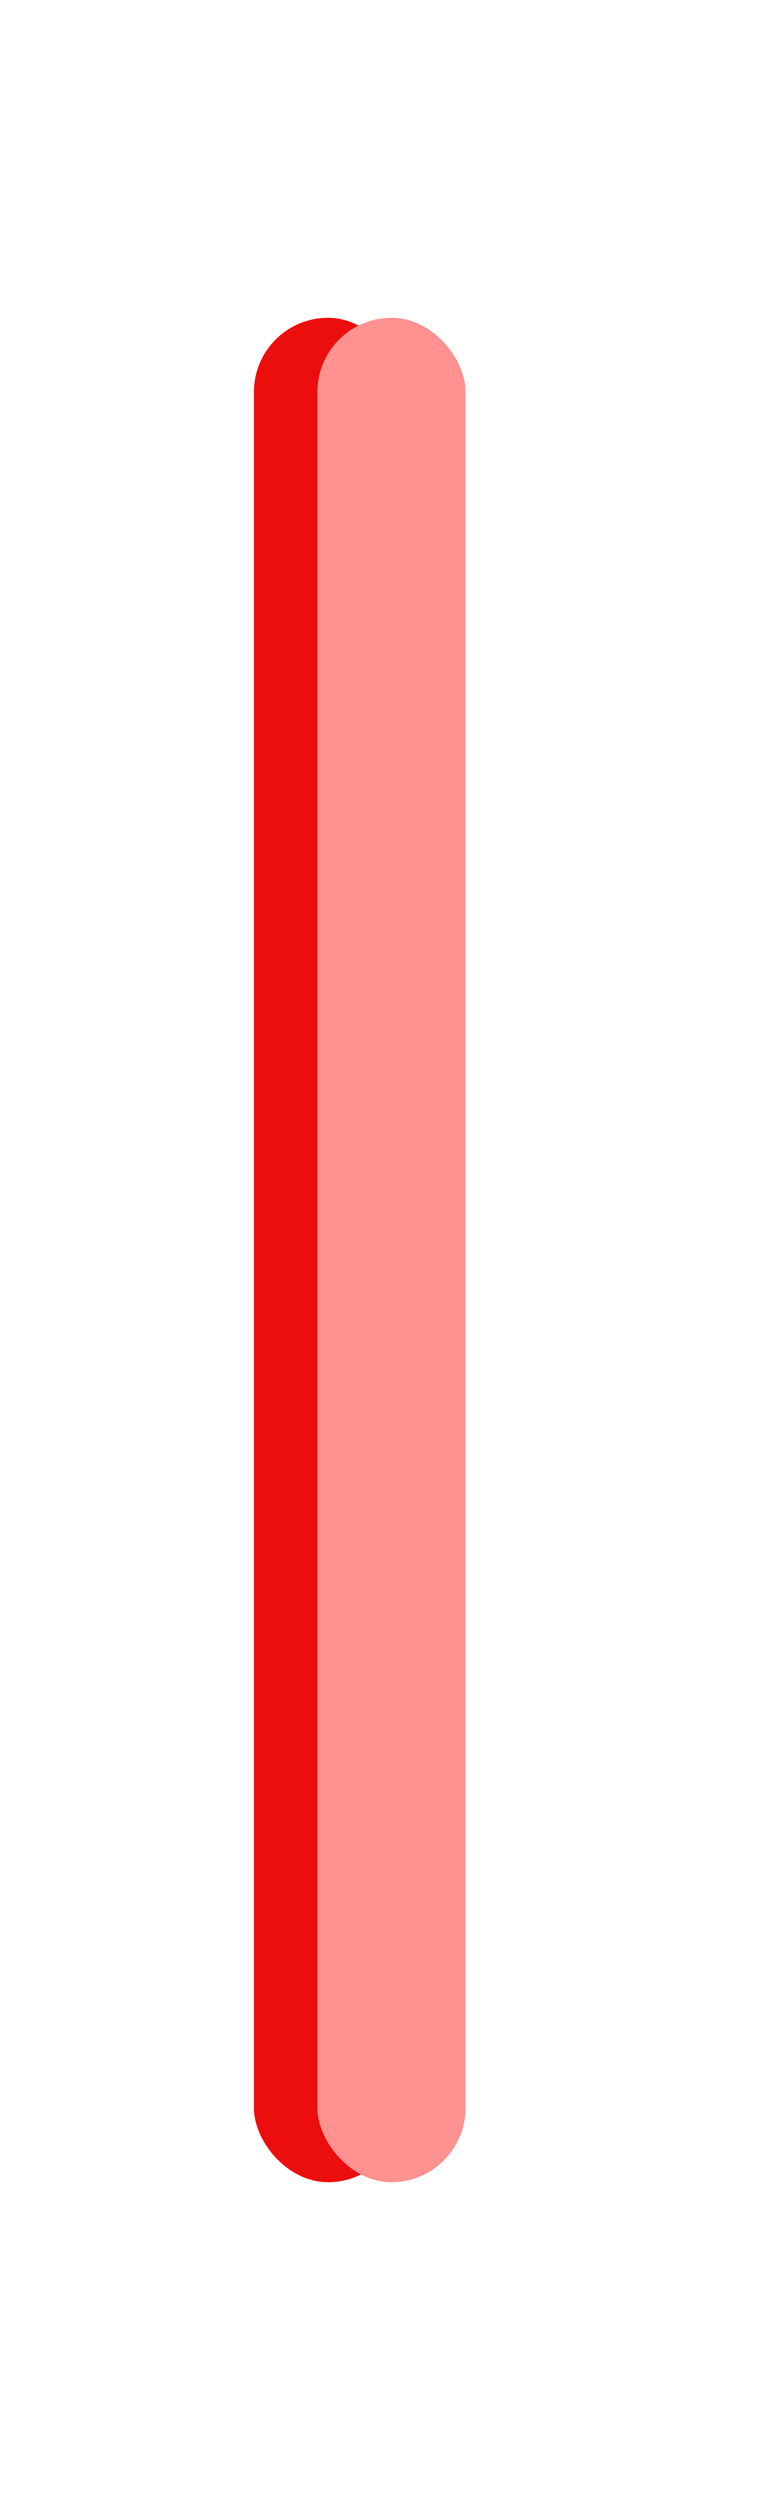 <svg width="37" height="118" viewBox="0 0 37 118" fill="none" xmlns="http://www.w3.org/2000/svg">
<rect x="12" y="15" width="7" height="88" rx="3.5" fill="#EC0D0D"/>
<g filter="url(#filter0_f_1740_3863)">
<rect x="15" y="15" width="7" height="88" rx="3.5" fill="#FF9191"/>
</g>
<defs>
<filter id="filter0_f_1740_3863" x="0" y="0" width="37" height="118" filterUnits="userSpaceOnUse" color-interpolation-filters="sRGB">
<feFlood flood-opacity="0" result="BackgroundImageFix"/>
<feBlend mode="normal" in="SourceGraphic" in2="BackgroundImageFix" result="shape"/>
<feGaussianBlur stdDeviation="7.5" result="effect1_foregroundBlur_1740_3863"/>
</filter>
</defs>
</svg>
